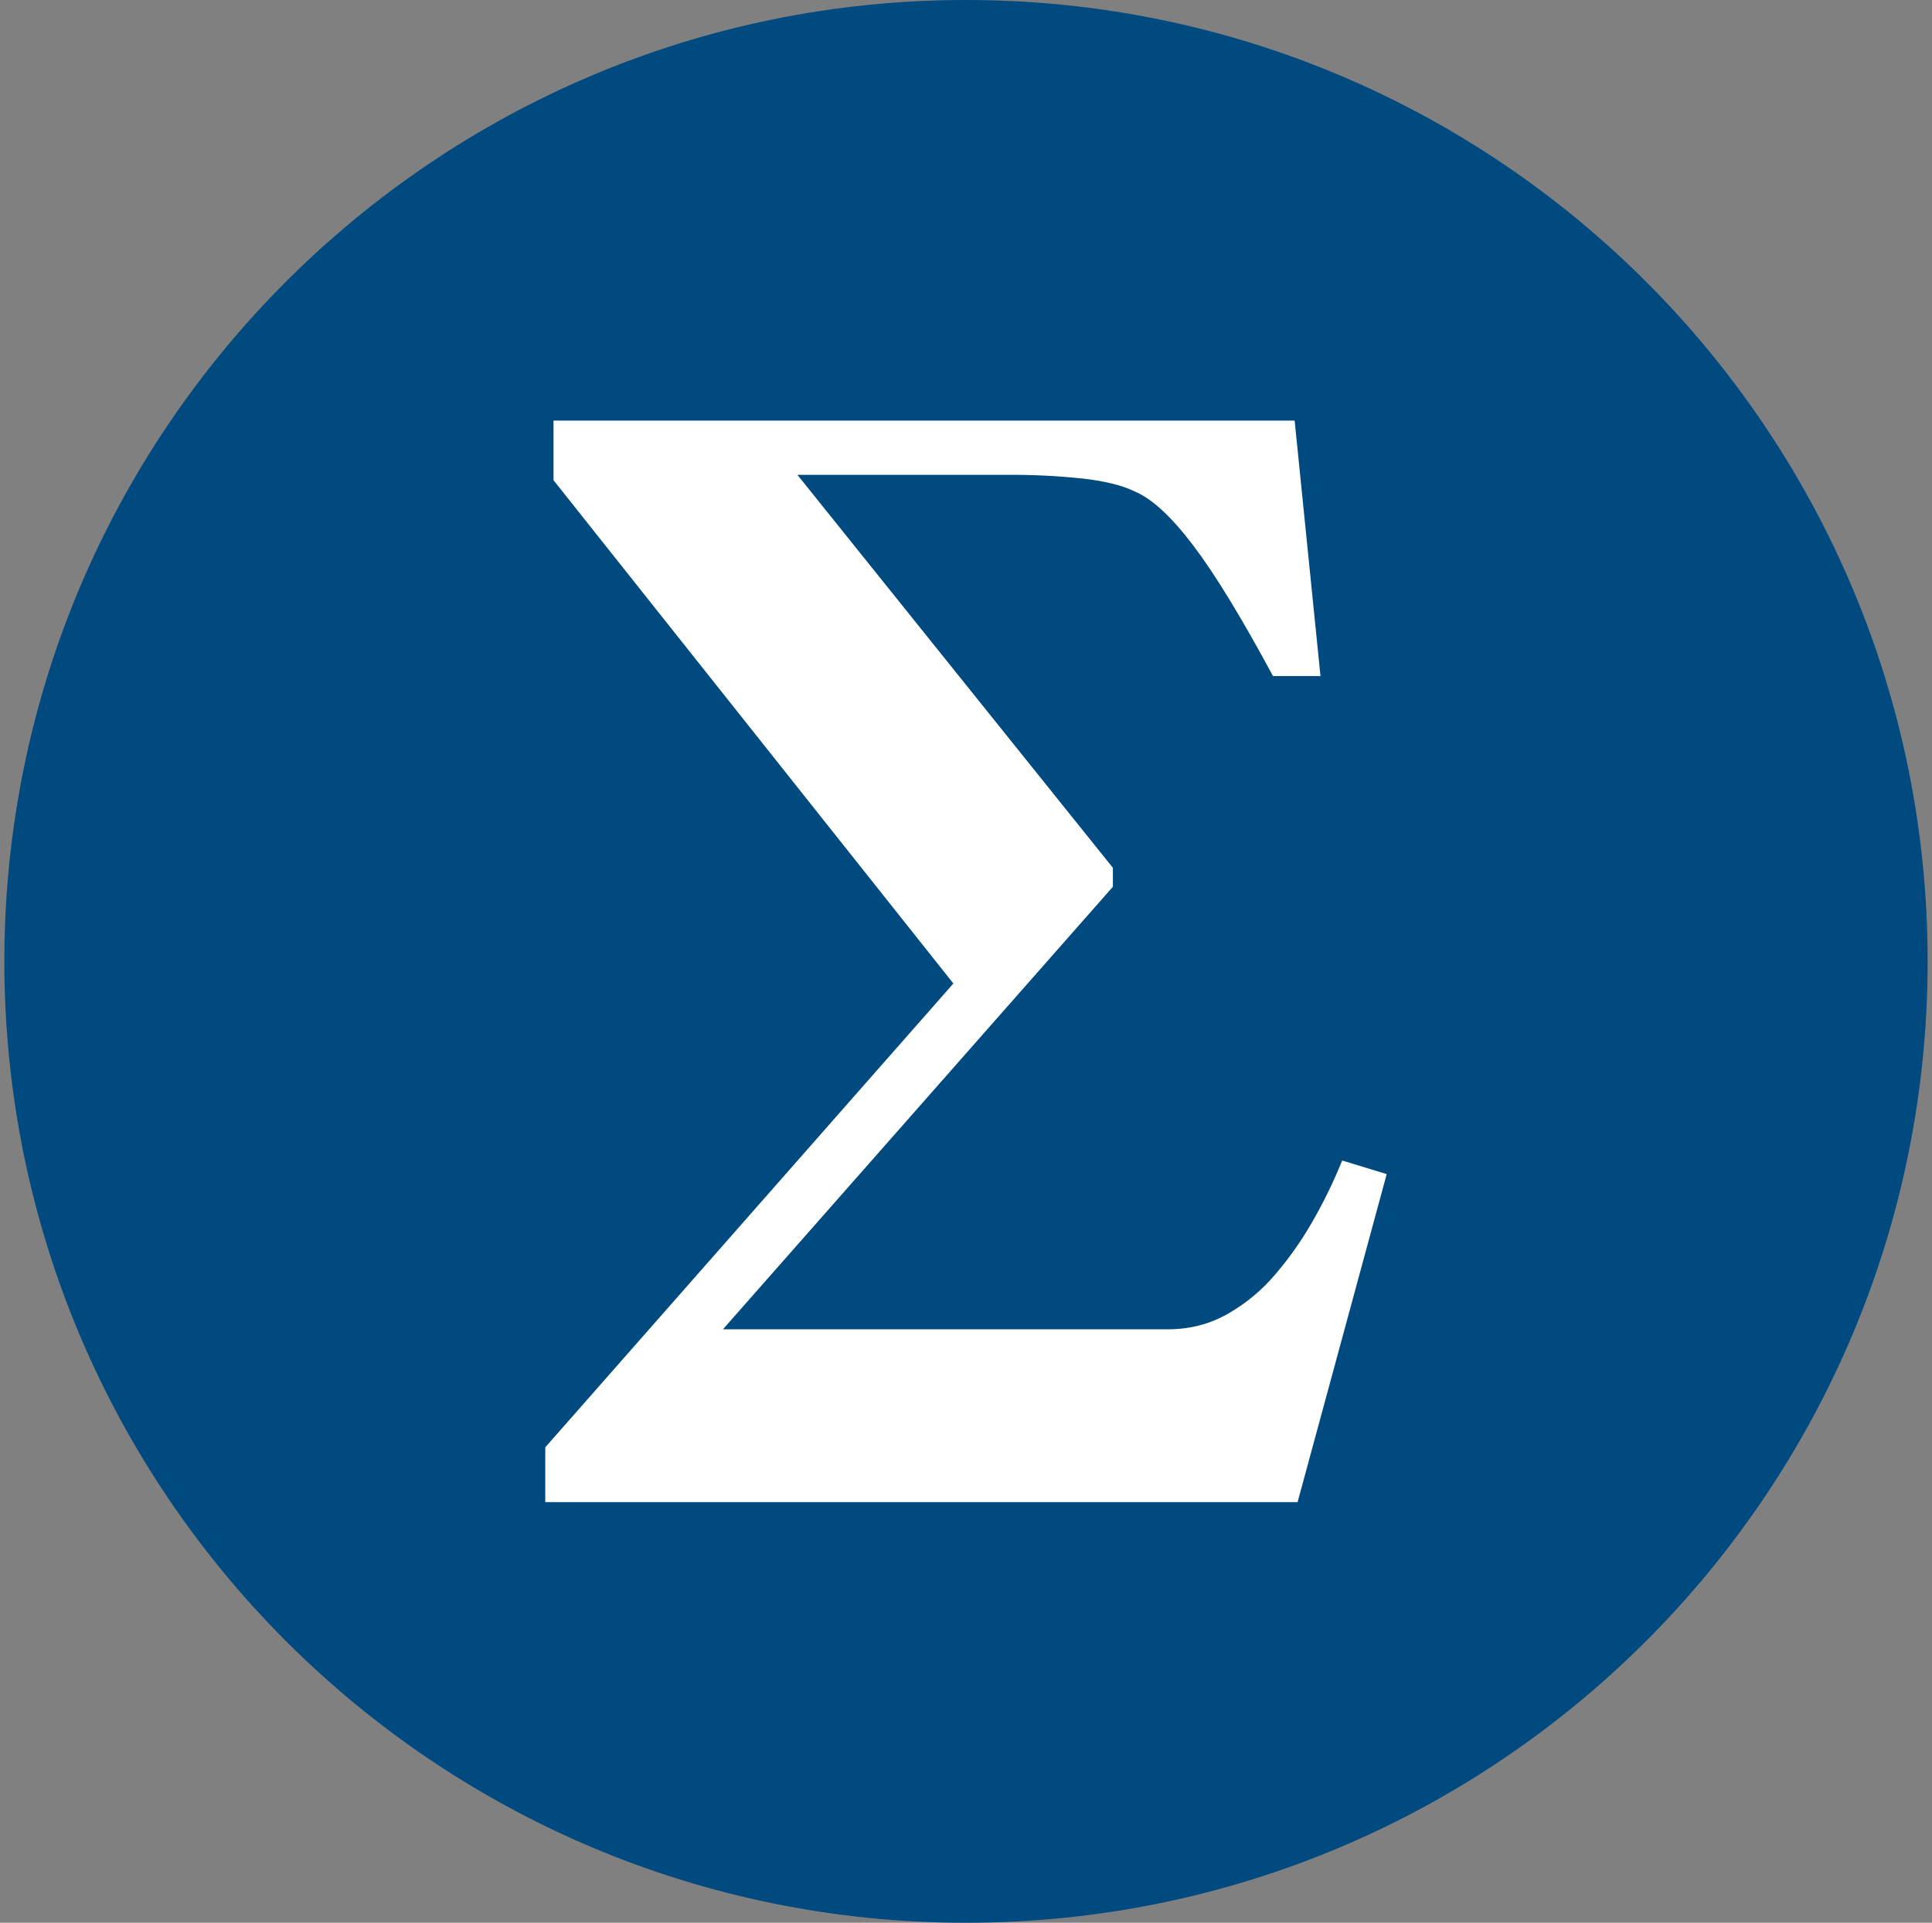 <svg width="221" height="220" viewBox="0 0 221 220" fill="none" xmlns="http://www.w3.org/2000/svg">
<rect x="0" y="0" width="221" height="220" fill="#808080" stroke="none"/>
<g clip-path="url(#clip0_2_19235)">
<path d="M110.5 220C171.251 220 220.5 170.751 220.5 110C220.5 49.249 171.251 0 110.5 0C49.749 0 0.5 49.249 0.5 110C0.5 170.751 49.749 220 110.5 220Z" fill="#004A80"/>
<path fill-rule="evenodd" clip-rule="evenodd" d="M158.625 134.338L148.429 171.875H62.375V165.598L109.056 112.53L63.317 54.945V48.125H148.093L151.049 77.358H145.618C142.036 70.696 138.997 65.711 136.488 62.404C133.985 59.097 131.751 57.042 129.784 56.224C128.396 55.55 126.484 55.069 124.051 54.78C121.145 54.46 118.222 54.311 115.299 54.333H91.216L127.303 99.296V101.461L82.698 152.096H133.607C136.109 152.096 138.406 151.498 140.482 150.308C142.558 149.112 144.359 147.613 145.879 145.812C147.475 143.95 148.891 141.94 150.107 139.81C151.409 137.55 152.553 135.202 153.531 132.784L158.625 134.338Z" fill="white"/>
</g>
<defs>
<clipPath id="clip0_2_19235">
<rect width="220" height="220" fill="white" transform="translate(0.5)"/>
</clipPath>
</defs>
</svg>
